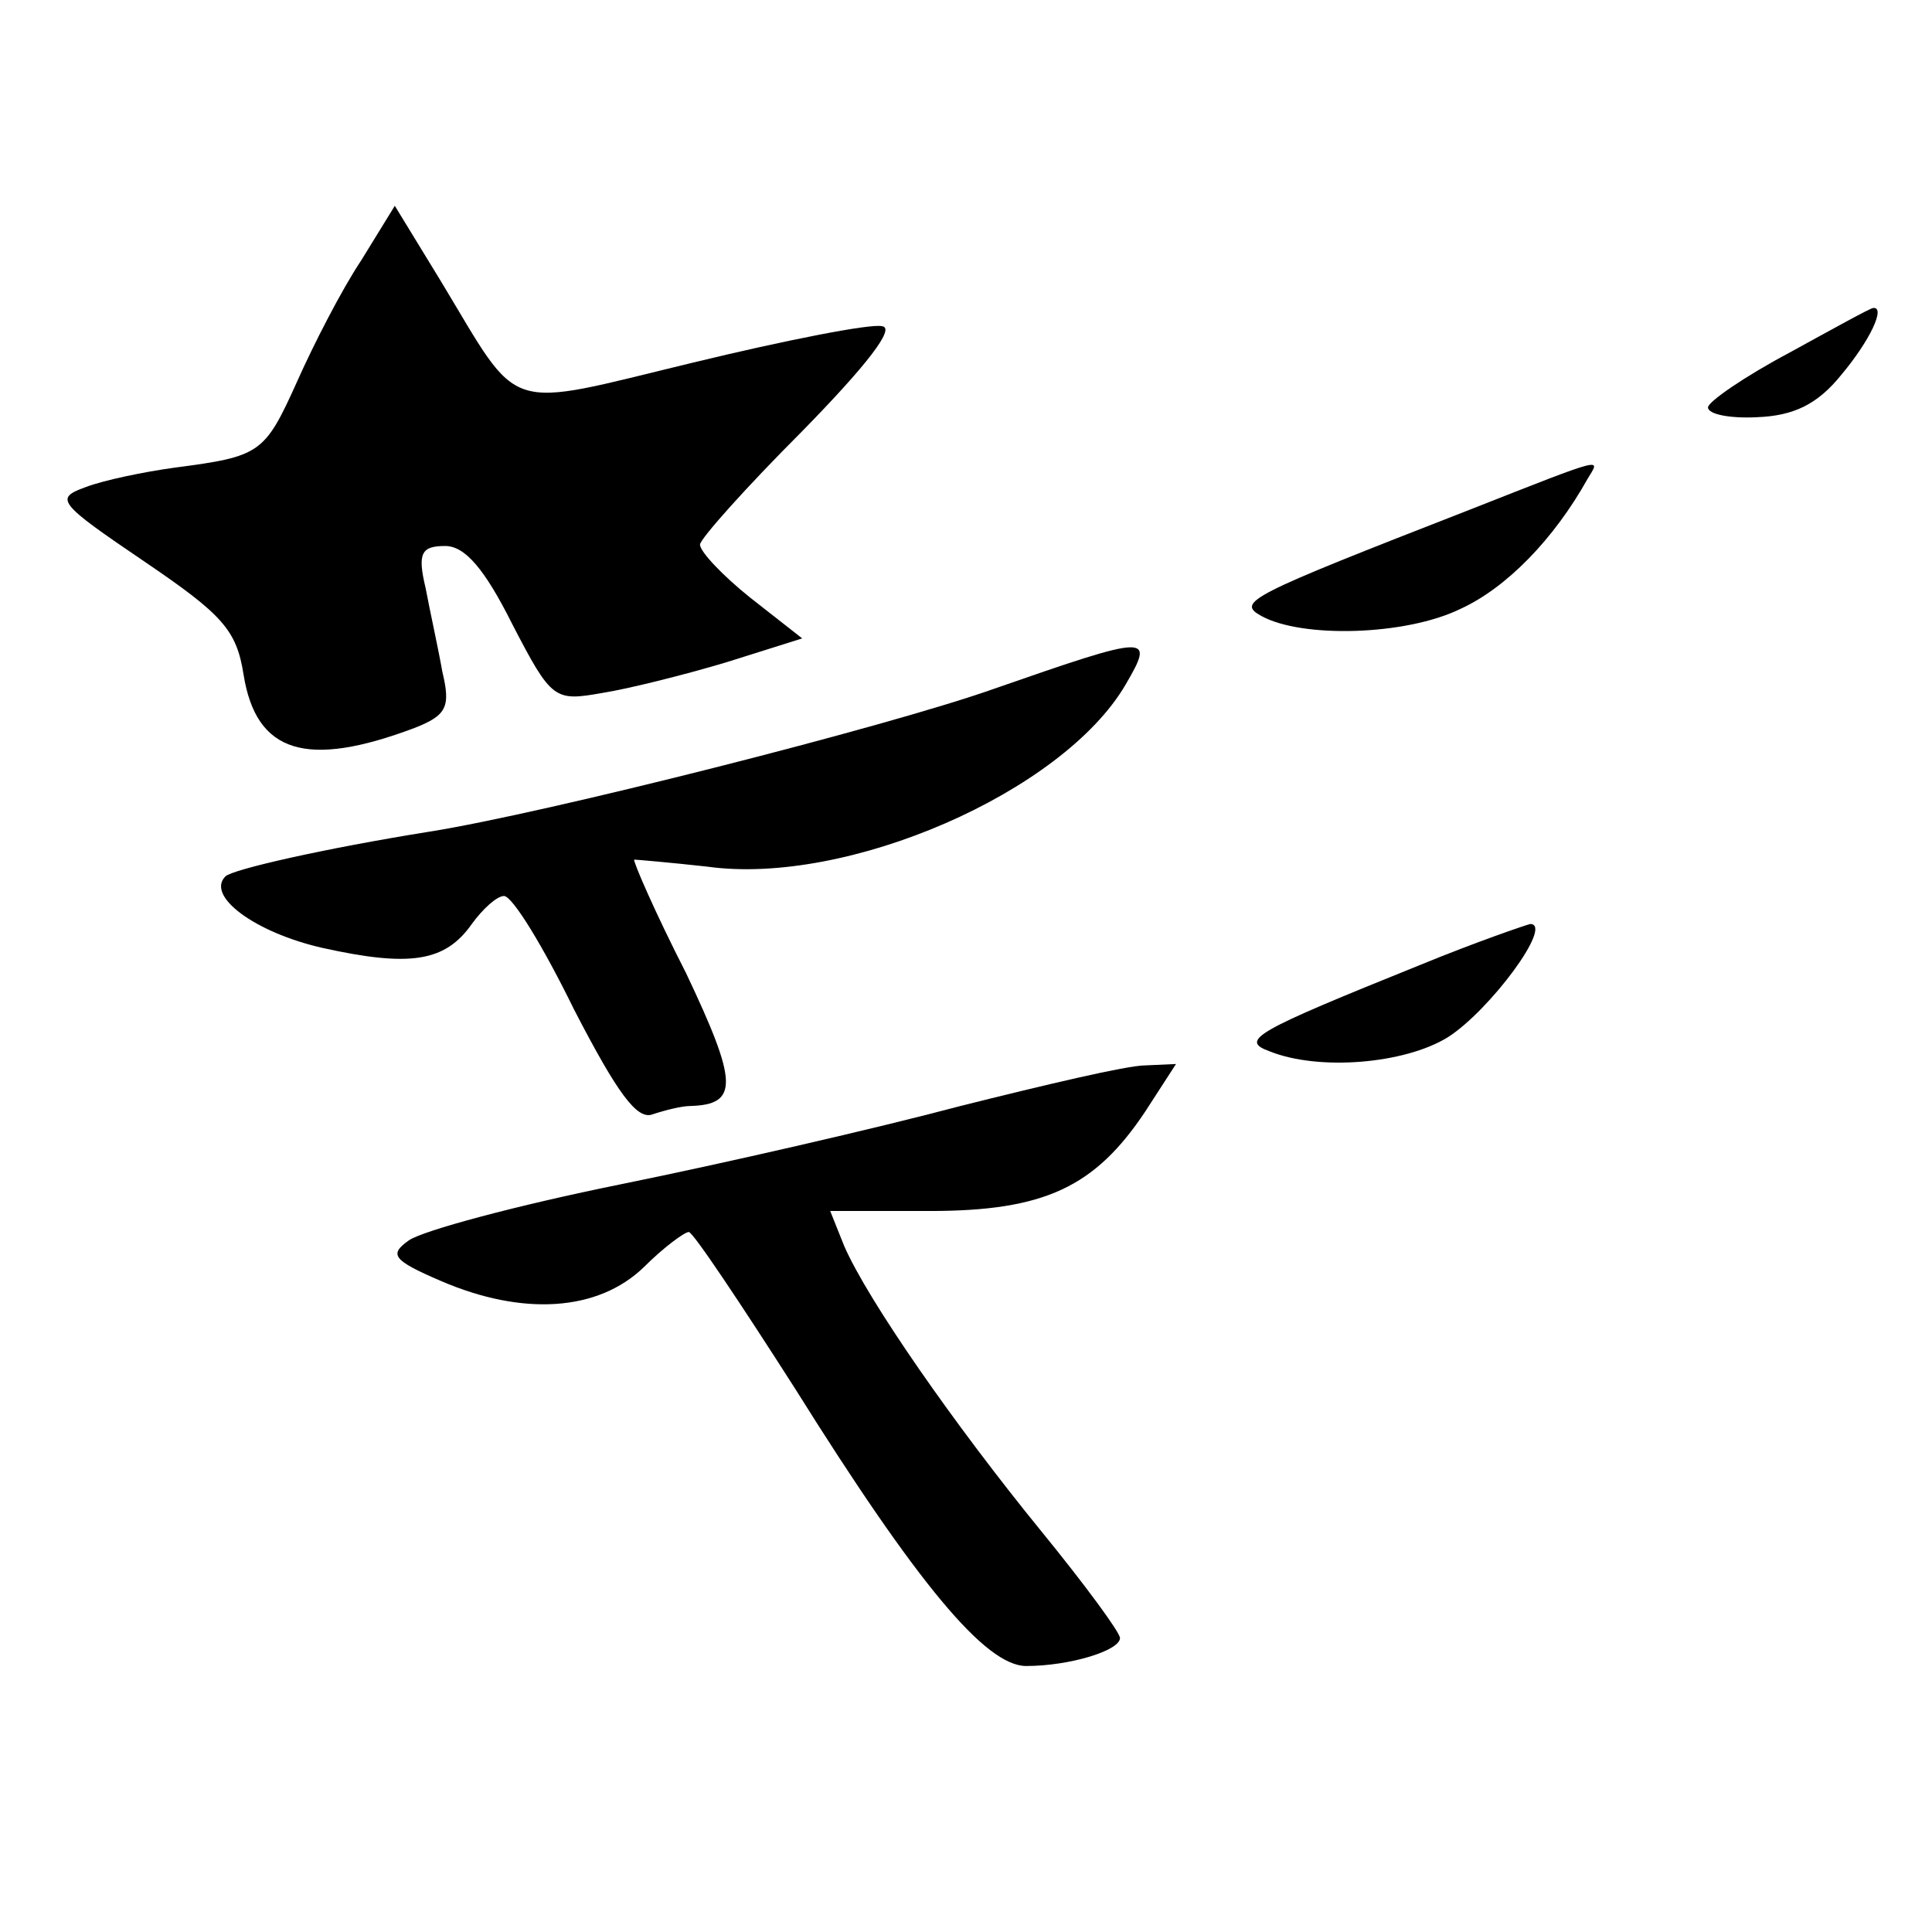 <?xml version="1.0" standalone="no"?>
<!DOCTYPE svg PUBLIC "-//W3C//DTD SVG 20010904//EN"
 "http://www.w3.org/TR/2001/REC-SVG-20010904/DTD/svg10.dtd">
<svg version="1.0" xmlns="http://www.w3.org/2000/svg"
 width="138pt" height="138pt" viewBox="0 0 138 138"
 preserveAspectRatio="xMidYMid meet">
<g transform="translate(0,138) scale(0.1,-0.1)"
fill="#000000" stroke="none">
<path d="M258 1194 c-14 -21 -34 -60 -46 -87 -23 -51 -26 -53 -87 -61 -22 -3
-51 -9 -64 -14 -22 -8 -20 -11 42 -53 56 -38 66 -49 71 -81 9 -56 45 -67 122
-38 23 9 26 15 20 40 -3 17 -9 44 -12 60 -6 25 -3 30 14 30 14 0 28 -16 48
-56 28 -54 30 -55 64 -49 19 3 59 13 89 22 l54 17 -37 29 c-20 16 -36 33 -36
38 0 4 33 41 73 81 46 47 67 74 57 75 -8 2 -69 -10 -135 -26 -137 -33 -122
-38 -180 58 l-33 54 -24 -39z"/>
<path d="M1278 1128 c-32 -17 -58 -35 -58 -39 0 -5 16 -8 35 -7 26 1 43 9 60
30 21 25 32 49 23 48 -2 0 -29 -15 -60 -32z"/>
<path d="M1050 1016 c-159 -62 -167 -66 -149 -76 29 -16 103 -14 142 5 33 15
67 50 91 93 9 15 15 17 -84 -22z"/>
<path d="M710 888 c-76 -27 -321 -89 -403 -102 -75 -12 -141 -27 -146 -32 -14
-14 21 -40 69 -51 63 -14 88 -10 107 17 8 11 18 20 23 20 6 0 28 -36 50 -81
31 -60 45 -79 56 -75 9 3 21 6 27 6 35 1 34 17 -3 95 -22 43 -38 80 -37 81 1
0 25 -2 52 -5 100 -14 254 53 299 130 21 36 18 36 -94 -3z"/>
<path d="M1015 691 c-119 -48 -130 -54 -108 -62 35 -14 96 -9 127 10 30 19 76
81 59 81 -4 -1 -39 -13 -78 -29z"/>
<path d="M686 590 c-60 -16 -169 -41 -243 -56 -74 -15 -141 -33 -151 -40 -14
-10 -12 -14 23 -29 58 -25 112 -22 145 10 14 14 29 25 32 25 3 0 37 -51 76
-112 87 -139 136 -198 165 -198 31 0 67 11 67 20 0 4 -25 38 -56 76 -62 76
-124 165 -141 204 l-10 25 71 0 c82 0 118 17 154 71 l22 34 -22 -1 c-13 0 -72
-14 -132 -29z"/>
</g>
</svg>
